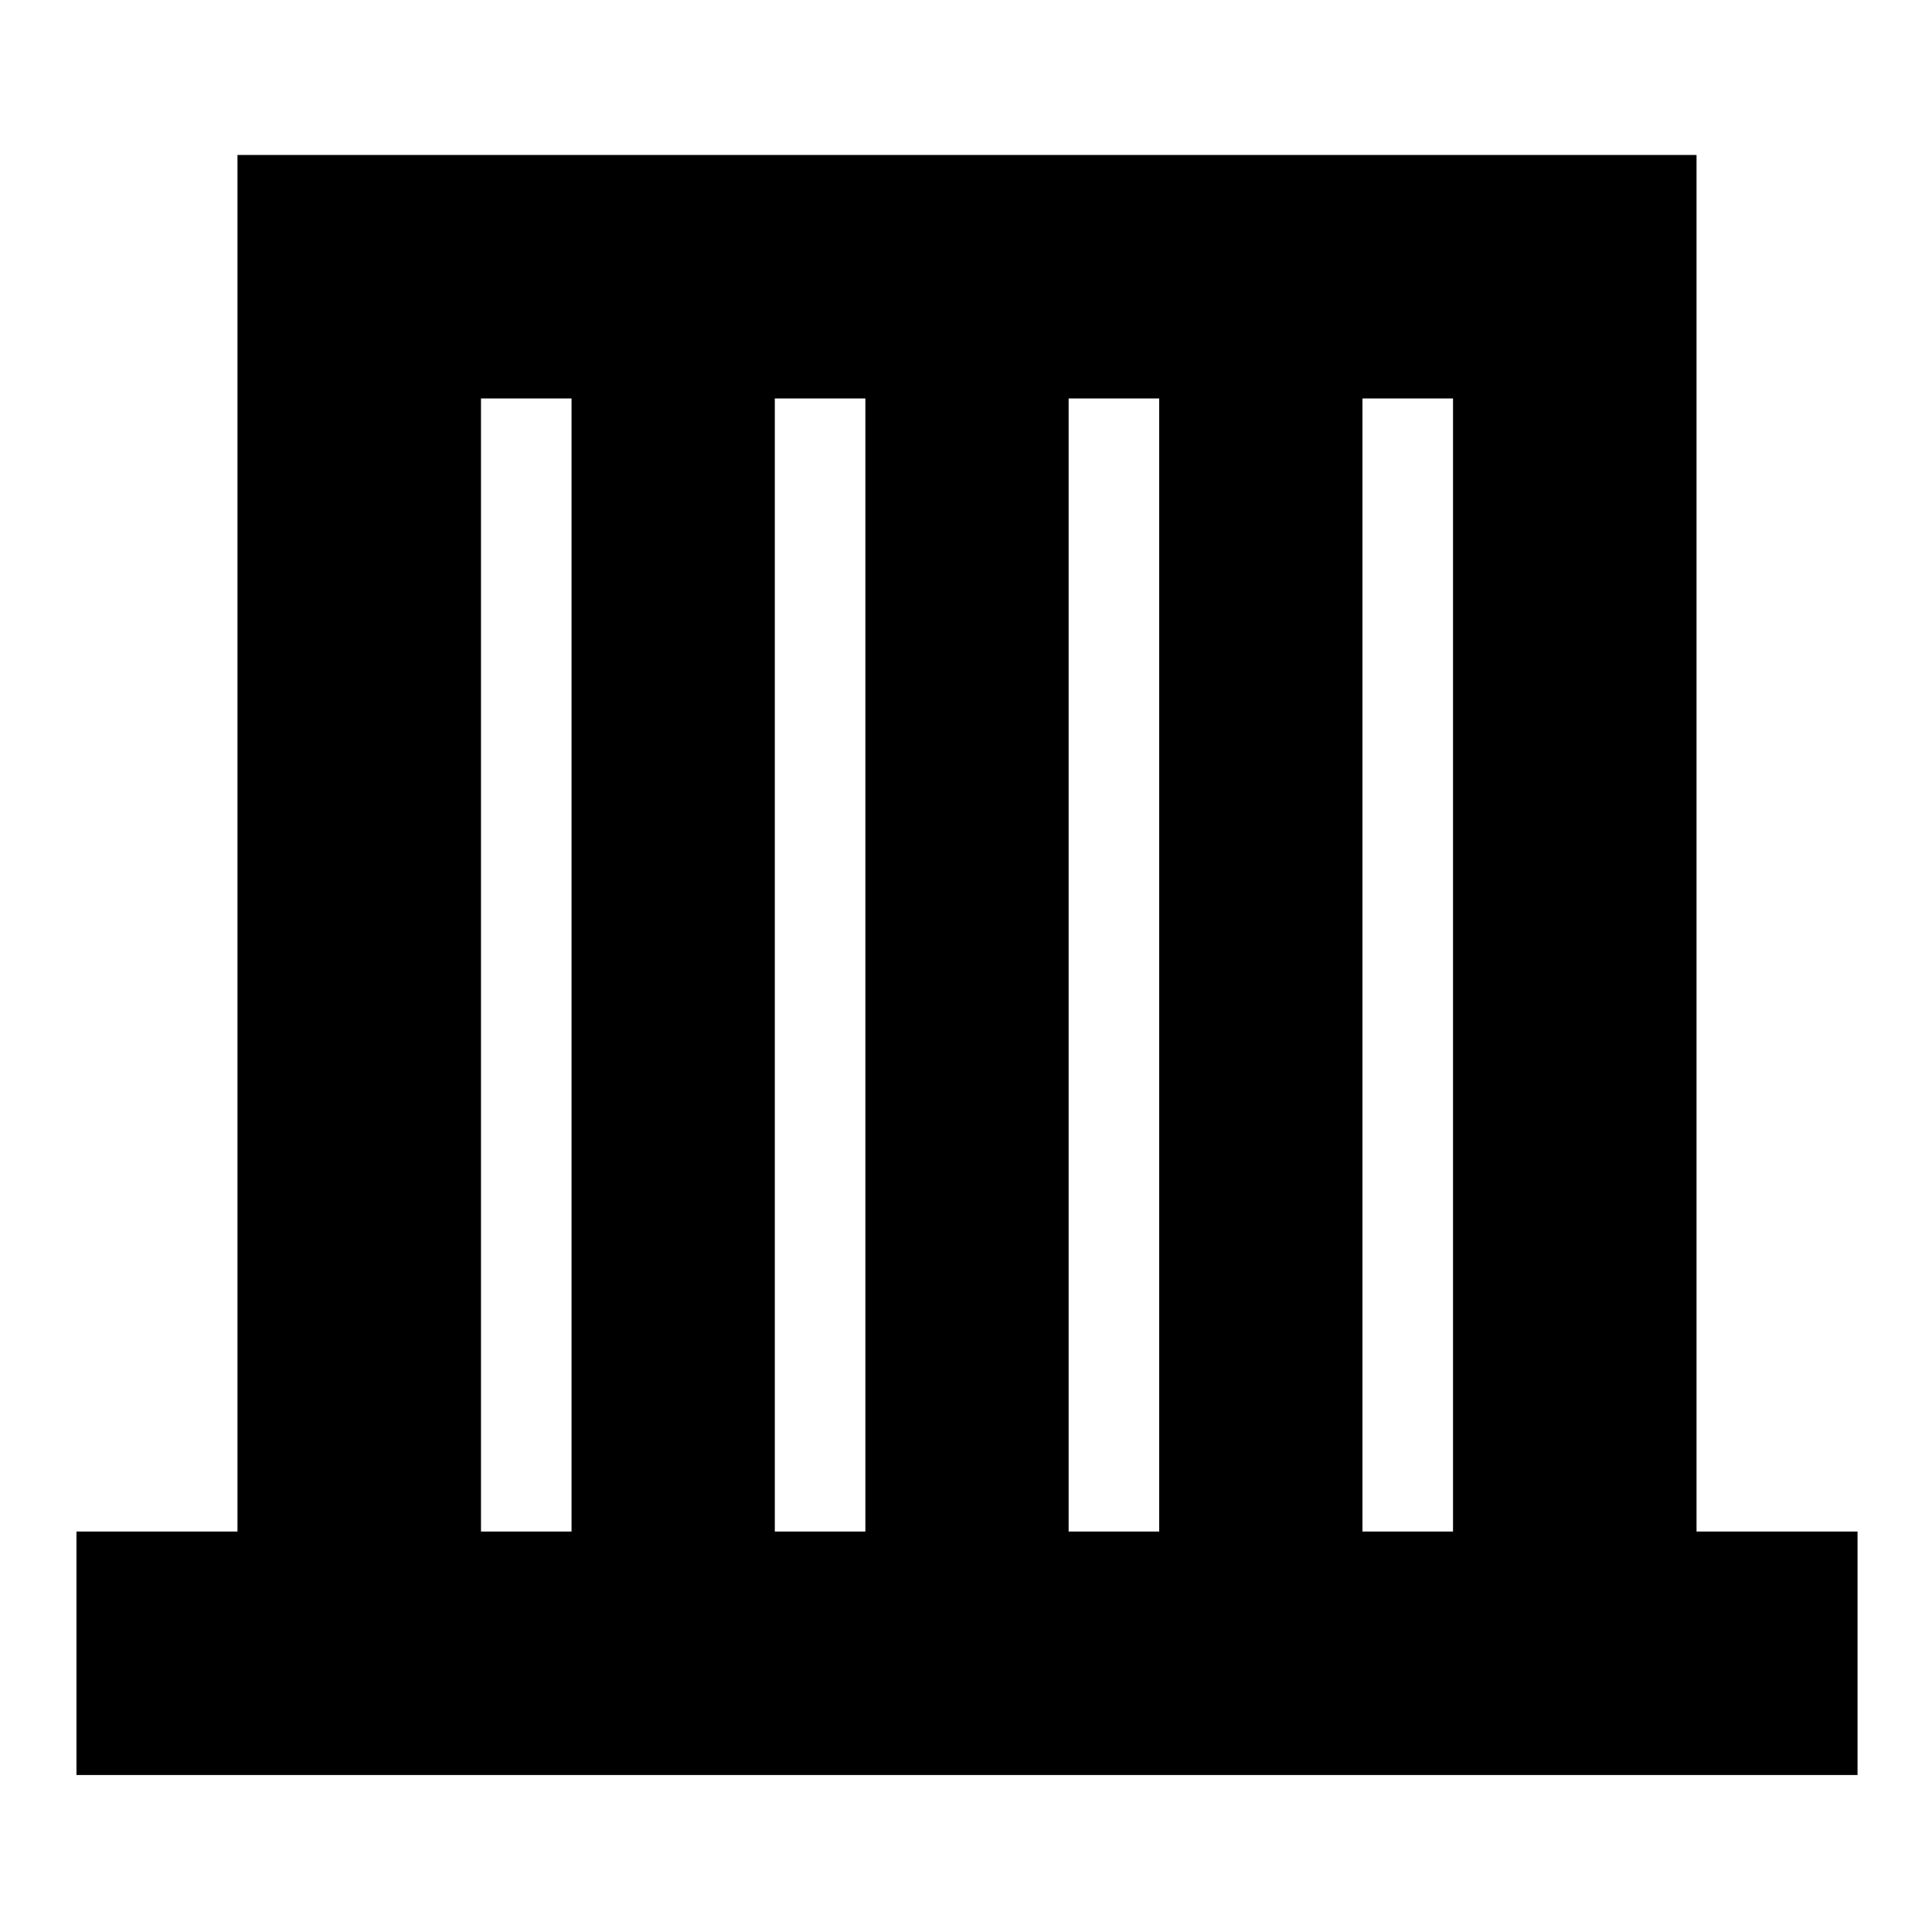 <svg xmlns="http://www.w3.org/2000/svg" height="24" width="24"><path d="M.95 22.05v-3.025h2v-17.1h18.125v17.1h2v3.025Zm5.025-3.025H7.1V4.95H5.975Zm3.65 0h1.125V4.95H9.625Zm3.65 0H14.4V4.95h-1.125Zm3.65 0h1.125V4.95h-1.125Z"/></svg>